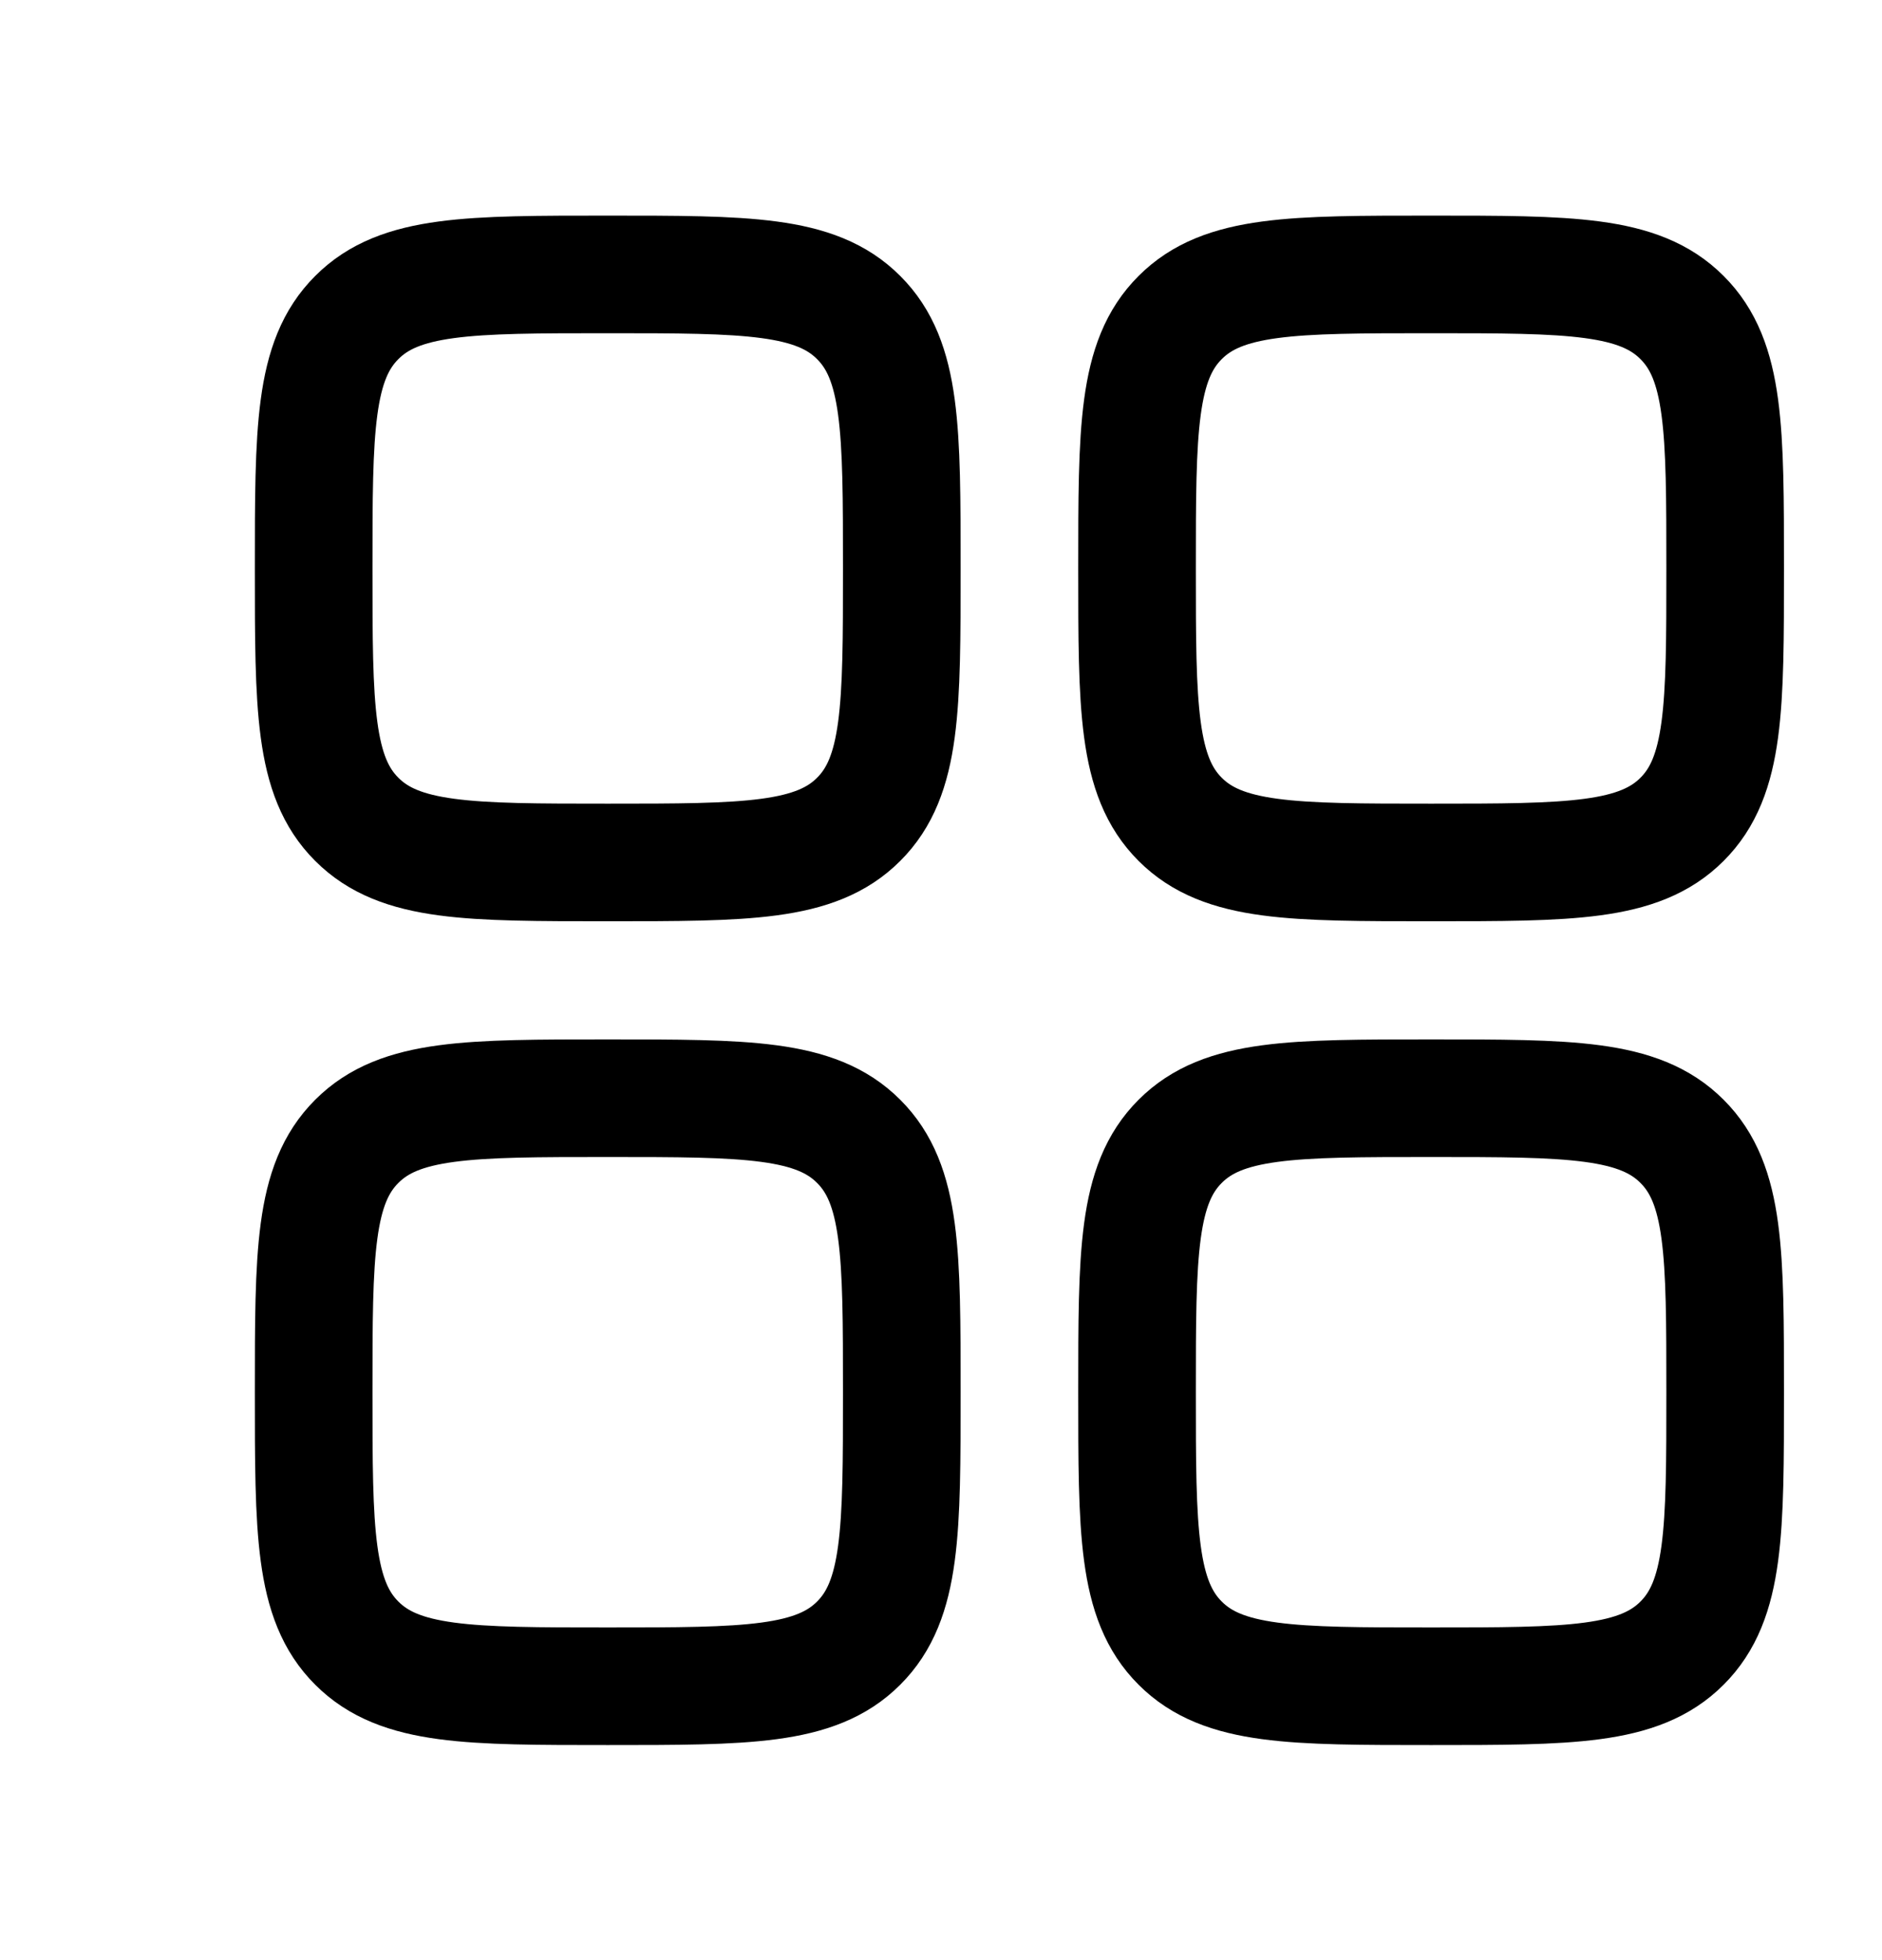 <svg width="24" height="25" viewBox="0 0 24 25" fill="none" xmlns="http://www.w3.org/2000/svg">
<g clip-path="url(#clip0_28_468)">
<path d="M4 7.25C4 5.482 4 4.598 4.55 4.05C5.097 3.5 5.981 3.5 7.75 3.5C9.519 3.5 10.402 3.5 10.95 4.05C11.5 4.598 11.5 5.482 11.5 7.25C11.5 9.018 11.5 9.902 10.95 10.45C10.402 11 9.518 11 7.75 11C5.982 11 5.098 11 4.55 10.45C4 9.903 4 9.019 4 7.25ZM4 17.757C4 15.989 4 15.105 4.55 14.557C5.098 14.007 5.982 14.007 7.75 14.007C9.518 14.007 10.402 14.007 10.95 14.557C11.5 15.105 11.5 15.989 11.5 17.757C11.5 19.525 11.5 20.409 10.95 20.957C10.402 21.507 9.518 21.507 7.75 21.507C5.982 21.507 5.098 21.507 4.55 20.957C4 20.41 4 19.525 4 17.757ZM14.5 7.25C14.5 5.482 14.5 4.598 15.05 4.05C15.598 3.5 16.482 3.5 18.25 3.5C20.018 3.5 20.902 3.5 21.45 4.05C22 4.598 22 5.482 22 7.25C22 9.018 22 9.902 21.45 10.45C20.902 11 20.018 11 18.25 11C16.482 11 15.598 11 15.05 10.45C14.5 9.902 14.5 9.018 14.5 7.25ZM14.5 17.757C14.5 15.989 14.5 15.105 15.05 14.557C15.598 14.007 16.482 14.007 18.25 14.007C20.018 14.007 20.902 14.007 21.45 14.557C22 15.105 22 15.989 22 17.757C22 19.525 22 20.409 21.45 20.957C20.902 21.507 20.018 21.507 18.25 21.507C16.482 21.507 15.598 21.507 15.05 20.957C14.5 20.409 14.5 19.525 14.5 17.757Z" stroke="black" stroke-width="1.5" stroke-linecap="round" stroke-linejoin="round"/>
</g>
<defs>
<clipPath id="clip0_28_468">
<rect width="24" height="24" fill="white" transform="translate(0 0.5)"/>
</clipPath>
</defs>
</svg>
